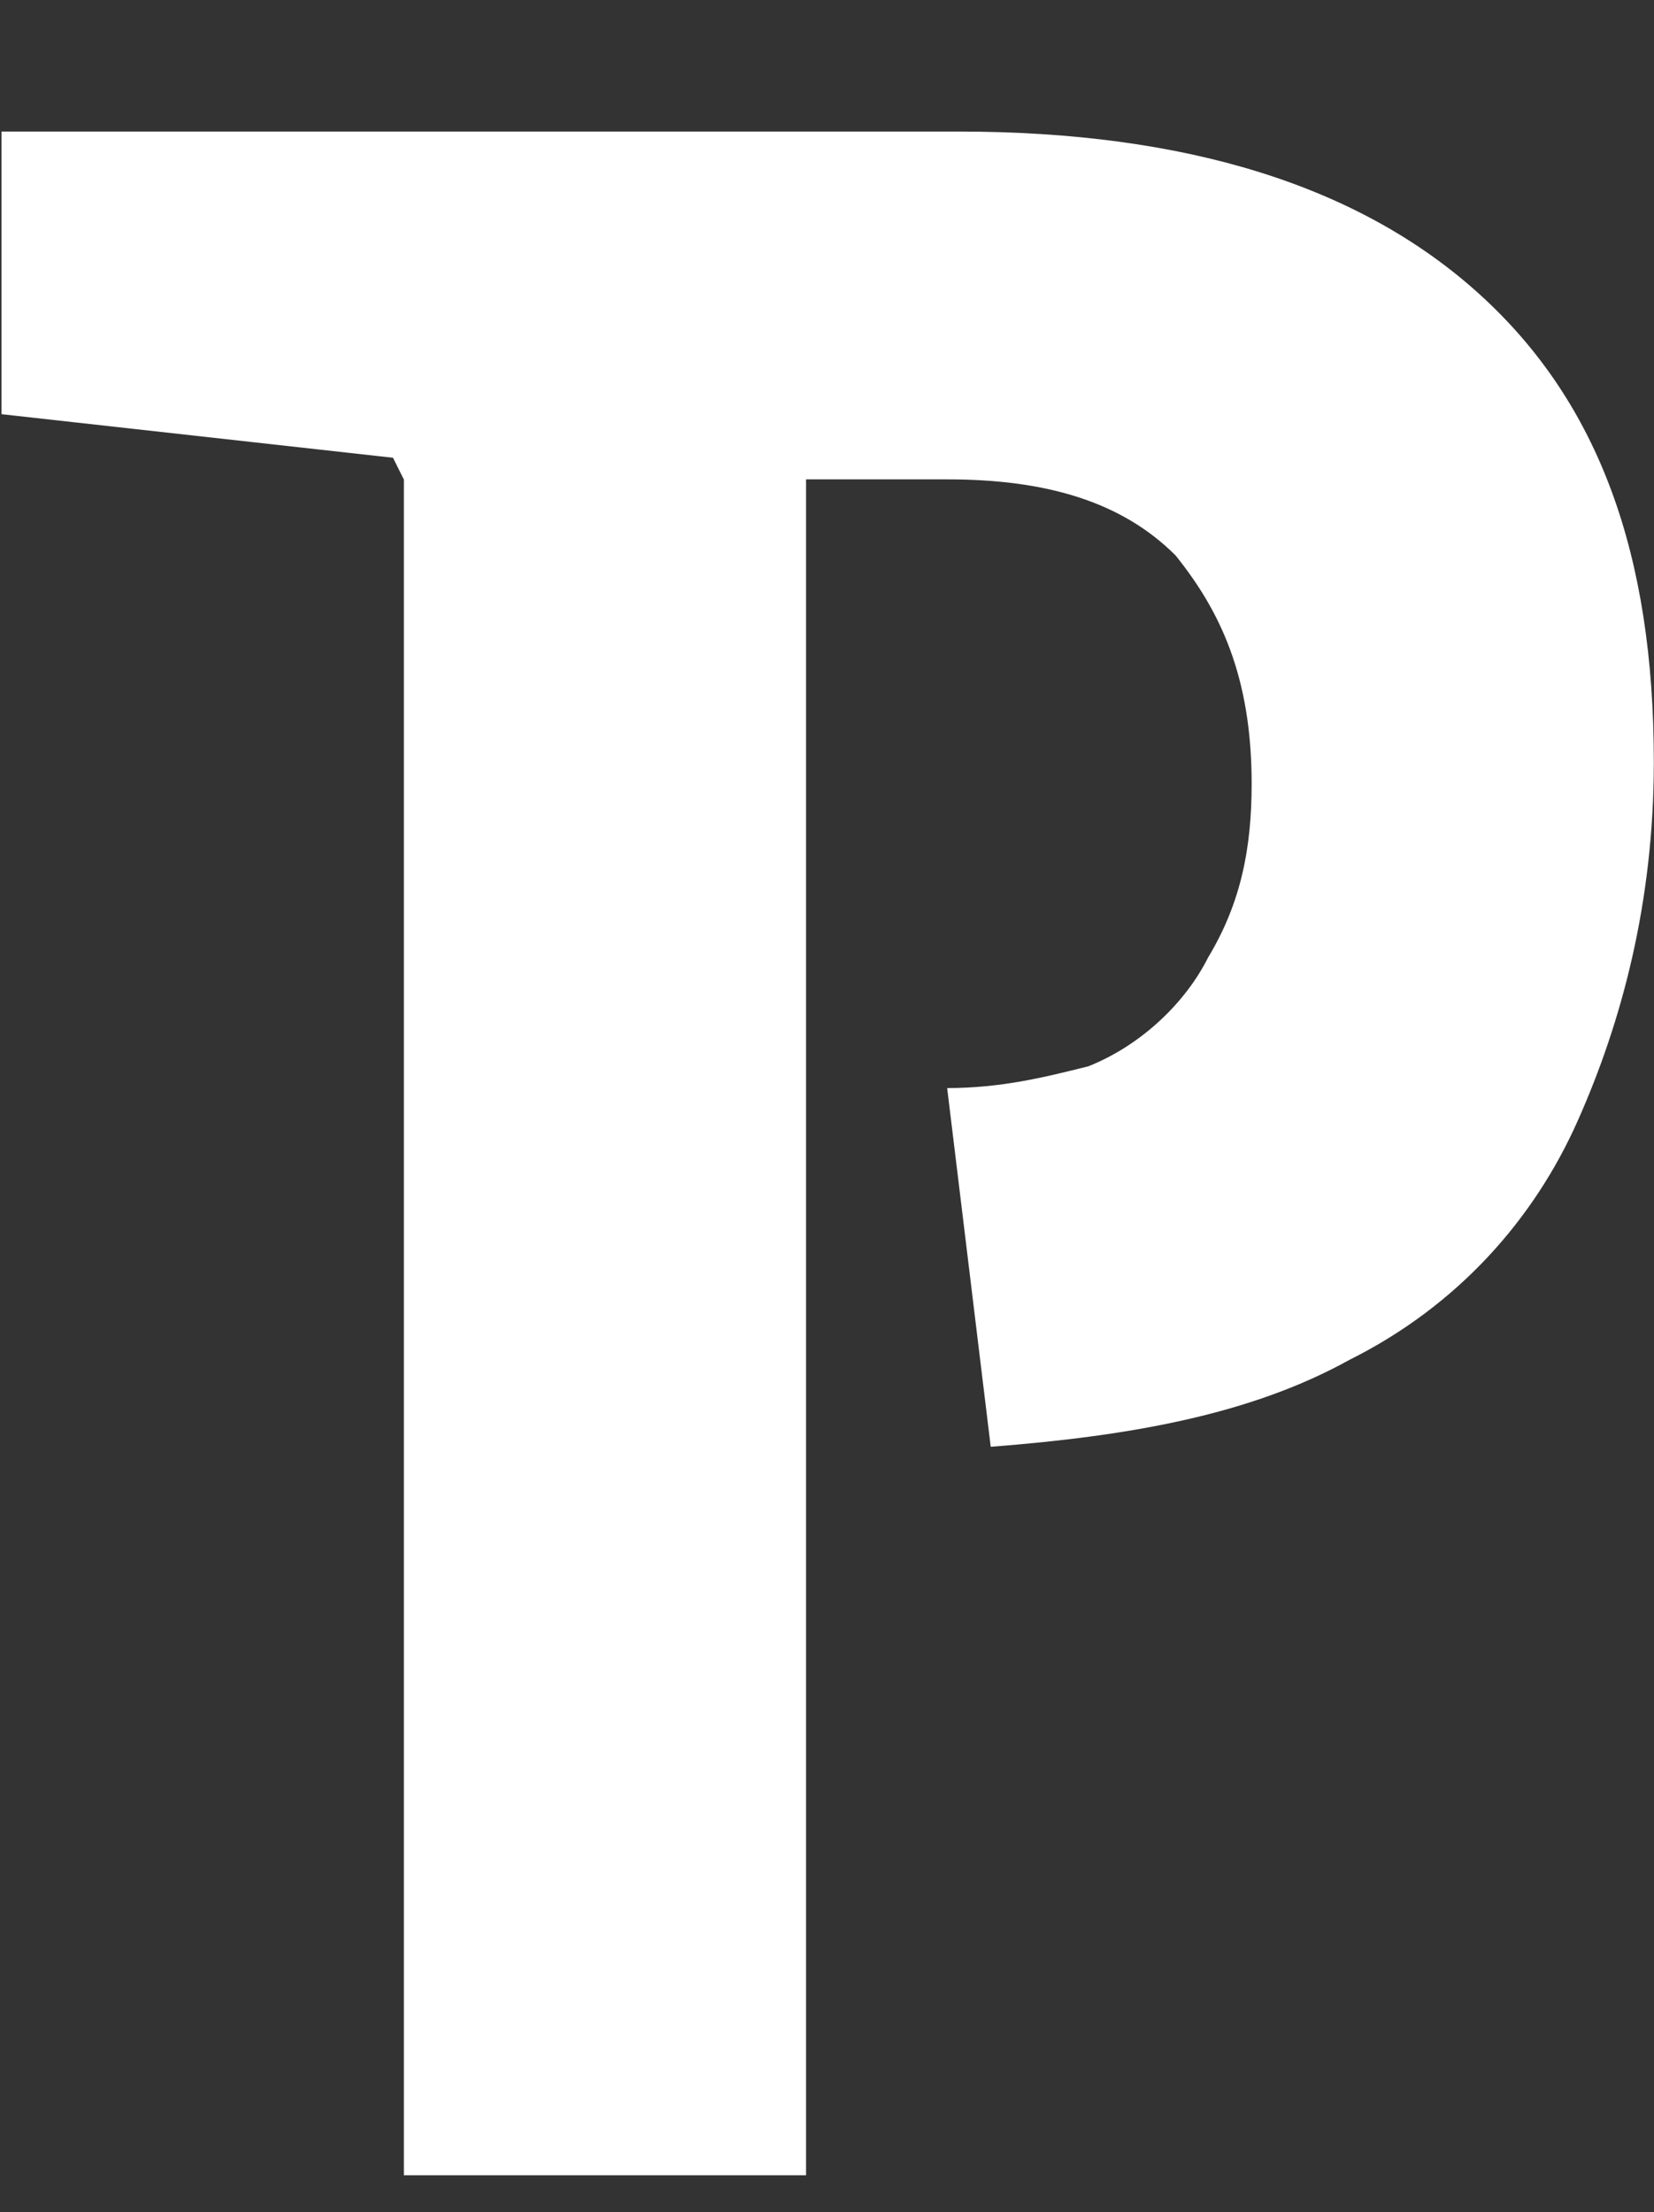 <?xml version="1.0" encoding="utf-8"?>
<!-- Generator: Adobe Illustrator 28.1.0, SVG Export Plug-In . SVG Version: 6.00 Build 0)  -->
<svg version="1.1" id="Layer_1" xmlns="http://www.w3.org/2000/svg" xmlns:xlink="http://www.w3.org/1999/xlink" x="0px" y="0px"
	 viewBox="0 0 97.18 130" style="enable-background:new 0 0 97.18 130;" xml:space="preserve">
<rect x="0" y="0" width="97.18" height="130" fill="#333333" stroke="none"/>
<style type="text/css">
	.st0{fill:#FFFFFF;}
</style>
<path class="st0" d="M56.3,7.73H42.88H16.06H0.09v16.61l23,2.56l0.64,1.28v99.65h23.63V28.17h8.3c5.75,0,10.22,1.28,13.41,4.47
	c2.56,3.19,4.47,7.03,4.47,13.41c0,3.83-0.64,7.03-2.56,10.22c-1.28,2.56-3.83,5.11-7.03,6.39c-2.56,0.64-5.11,1.28-8.3,1.28
	l2.56,21.08c8.3-0.64,15.33-1.92,21.08-5.11c6.39-3.19,10.86-8.3,13.41-14.05c2.56-5.75,4.47-12.78,4.47-21.08
	c0-12.14-3.19-21.08-10.22-27.47S69.71,7.73,56.3,7.73z"/>
</svg>
